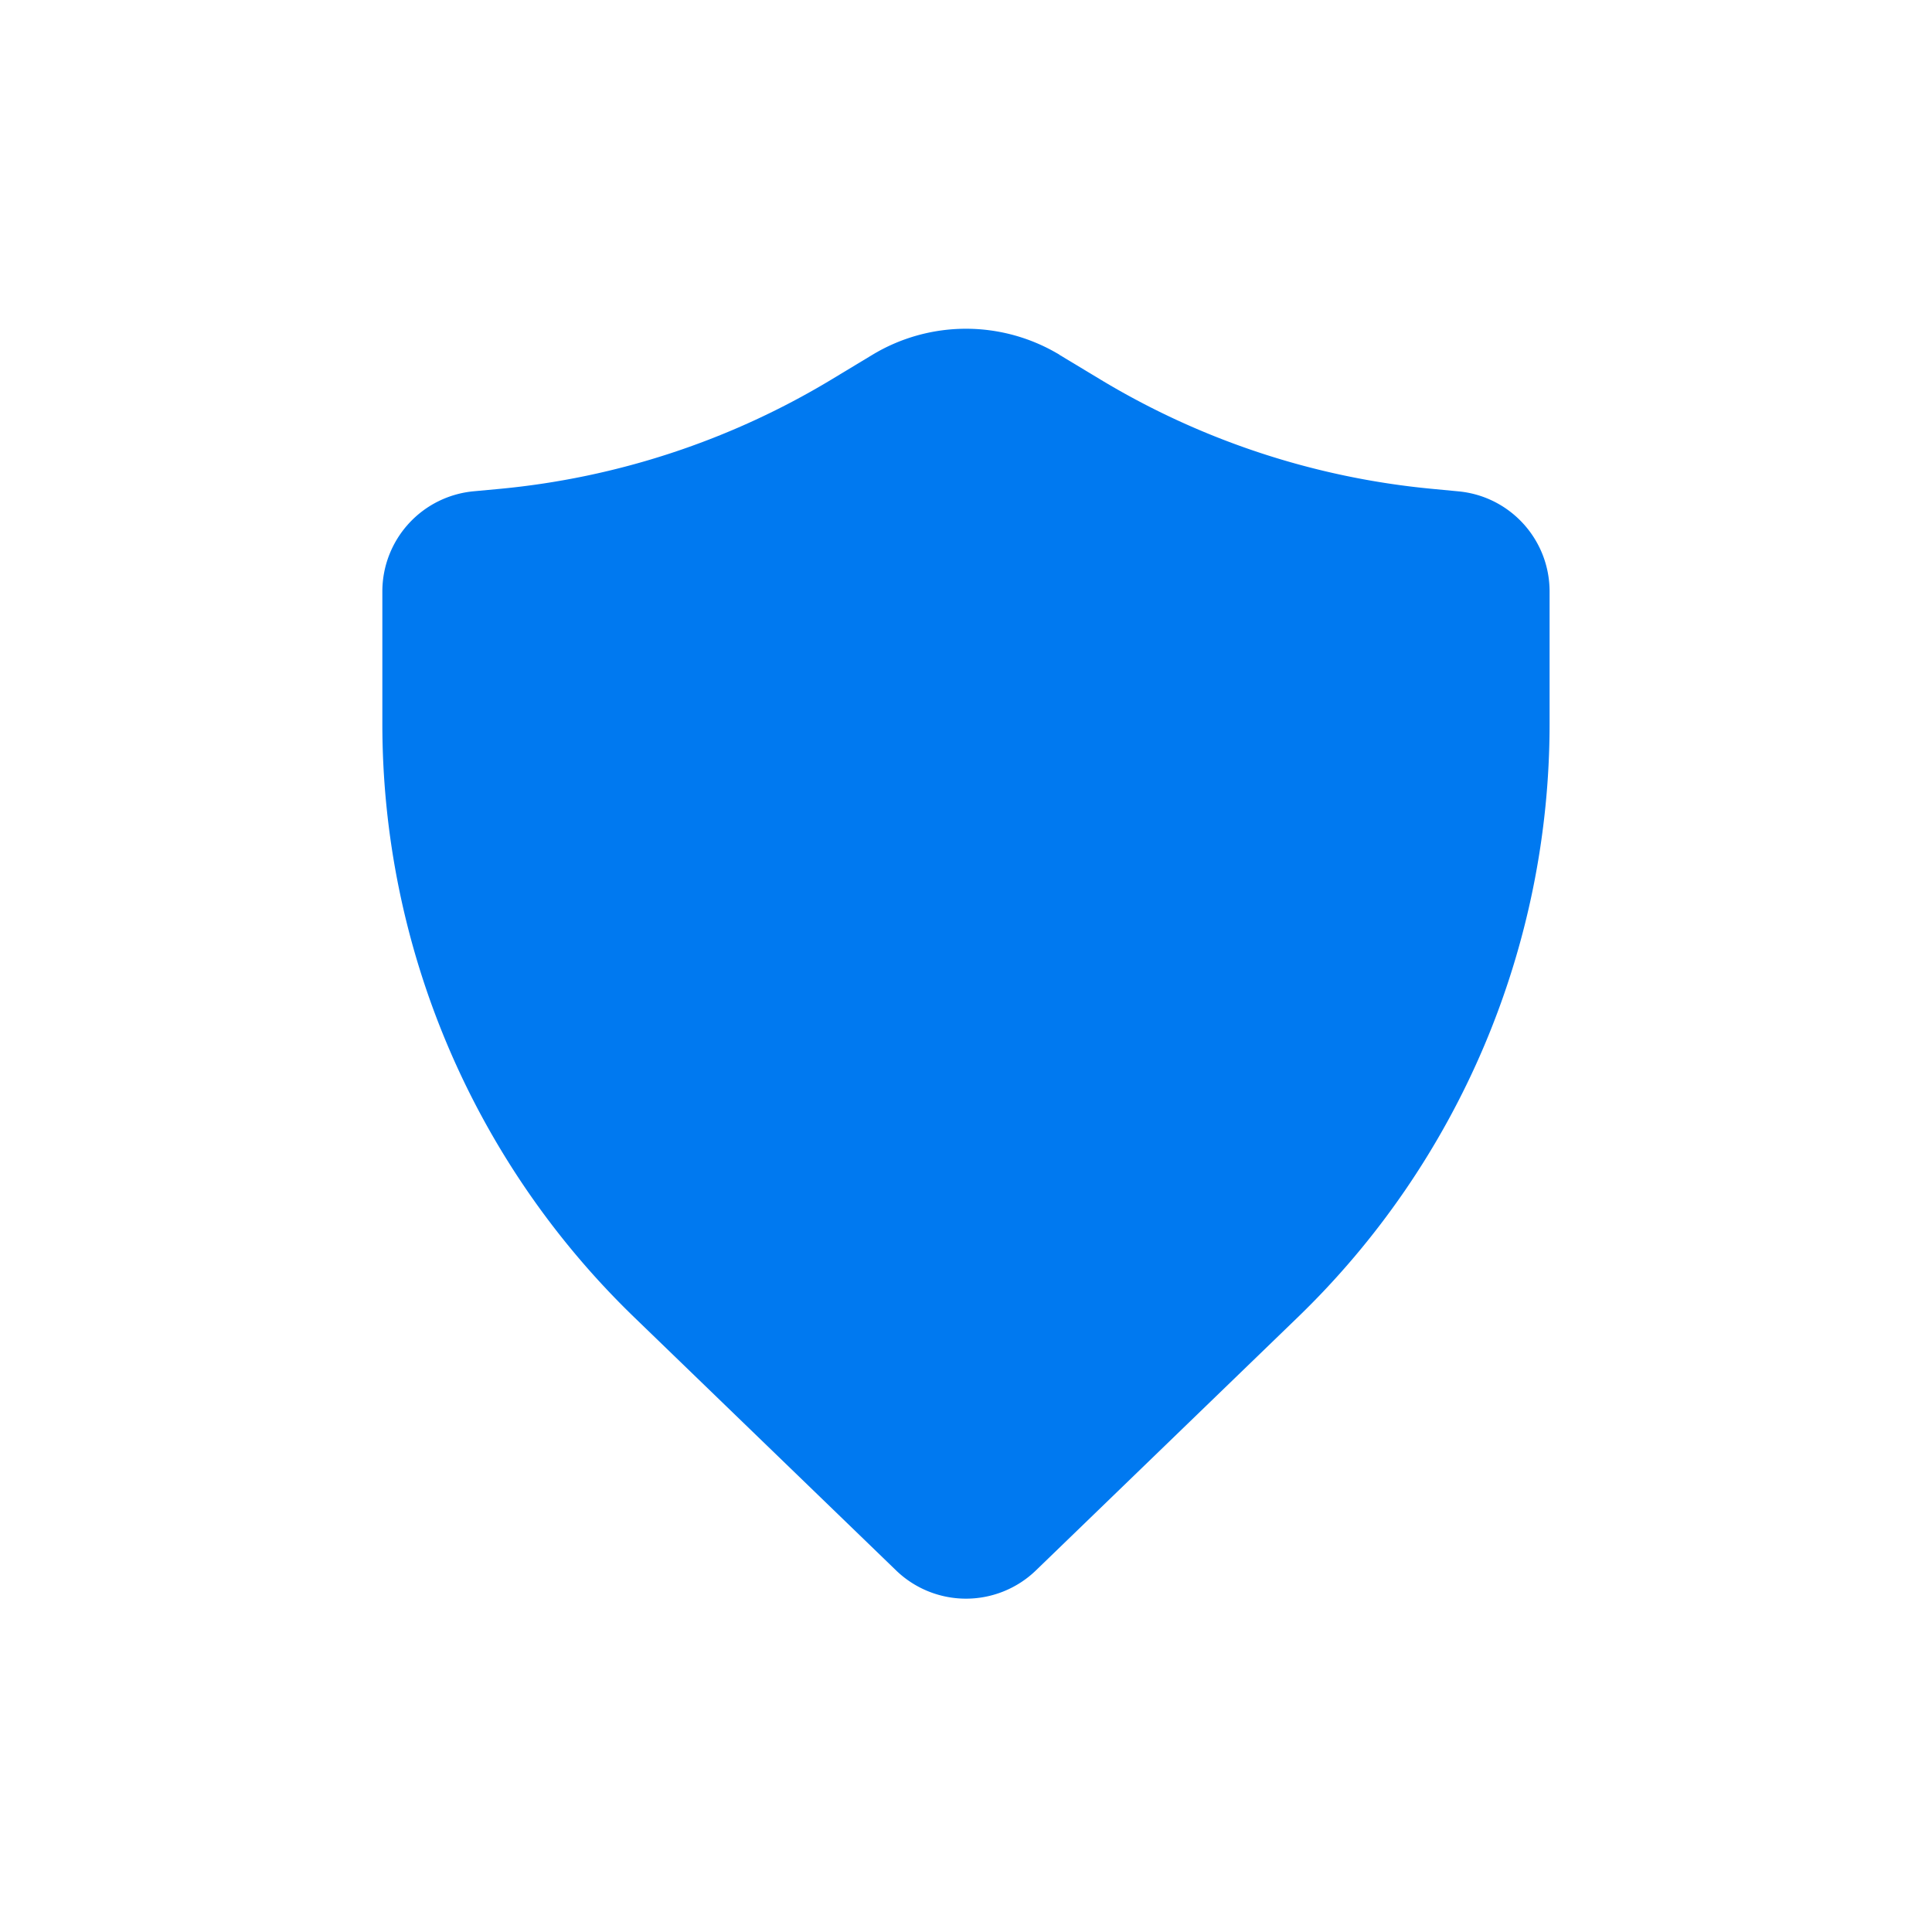 <svg width="31" height="31" fill="none" xmlns="http://www.w3.org/2000/svg"><path d="M17 5.692a2.906 2.906 0 0 0-3 0l-.666.402a12.594 12.594 0 0 1-5.315 1.75l-.42.039a1.615 1.615 0 0 0-1.464 1.608v2.123a13.24 13.24 0 0 0 4.038 9.519l4.205 4.065a1.615 1.615 0 0 0 2.244 0l4.205-4.065a13.24 13.24 0 0 0 4.037-9.52V9.492c0-.834-.633-1.53-1.463-1.608l-.42-.04a12.594 12.594 0 0 1-5.315-1.749l-.667-.402Z" fill="#0079F0"/></svg>